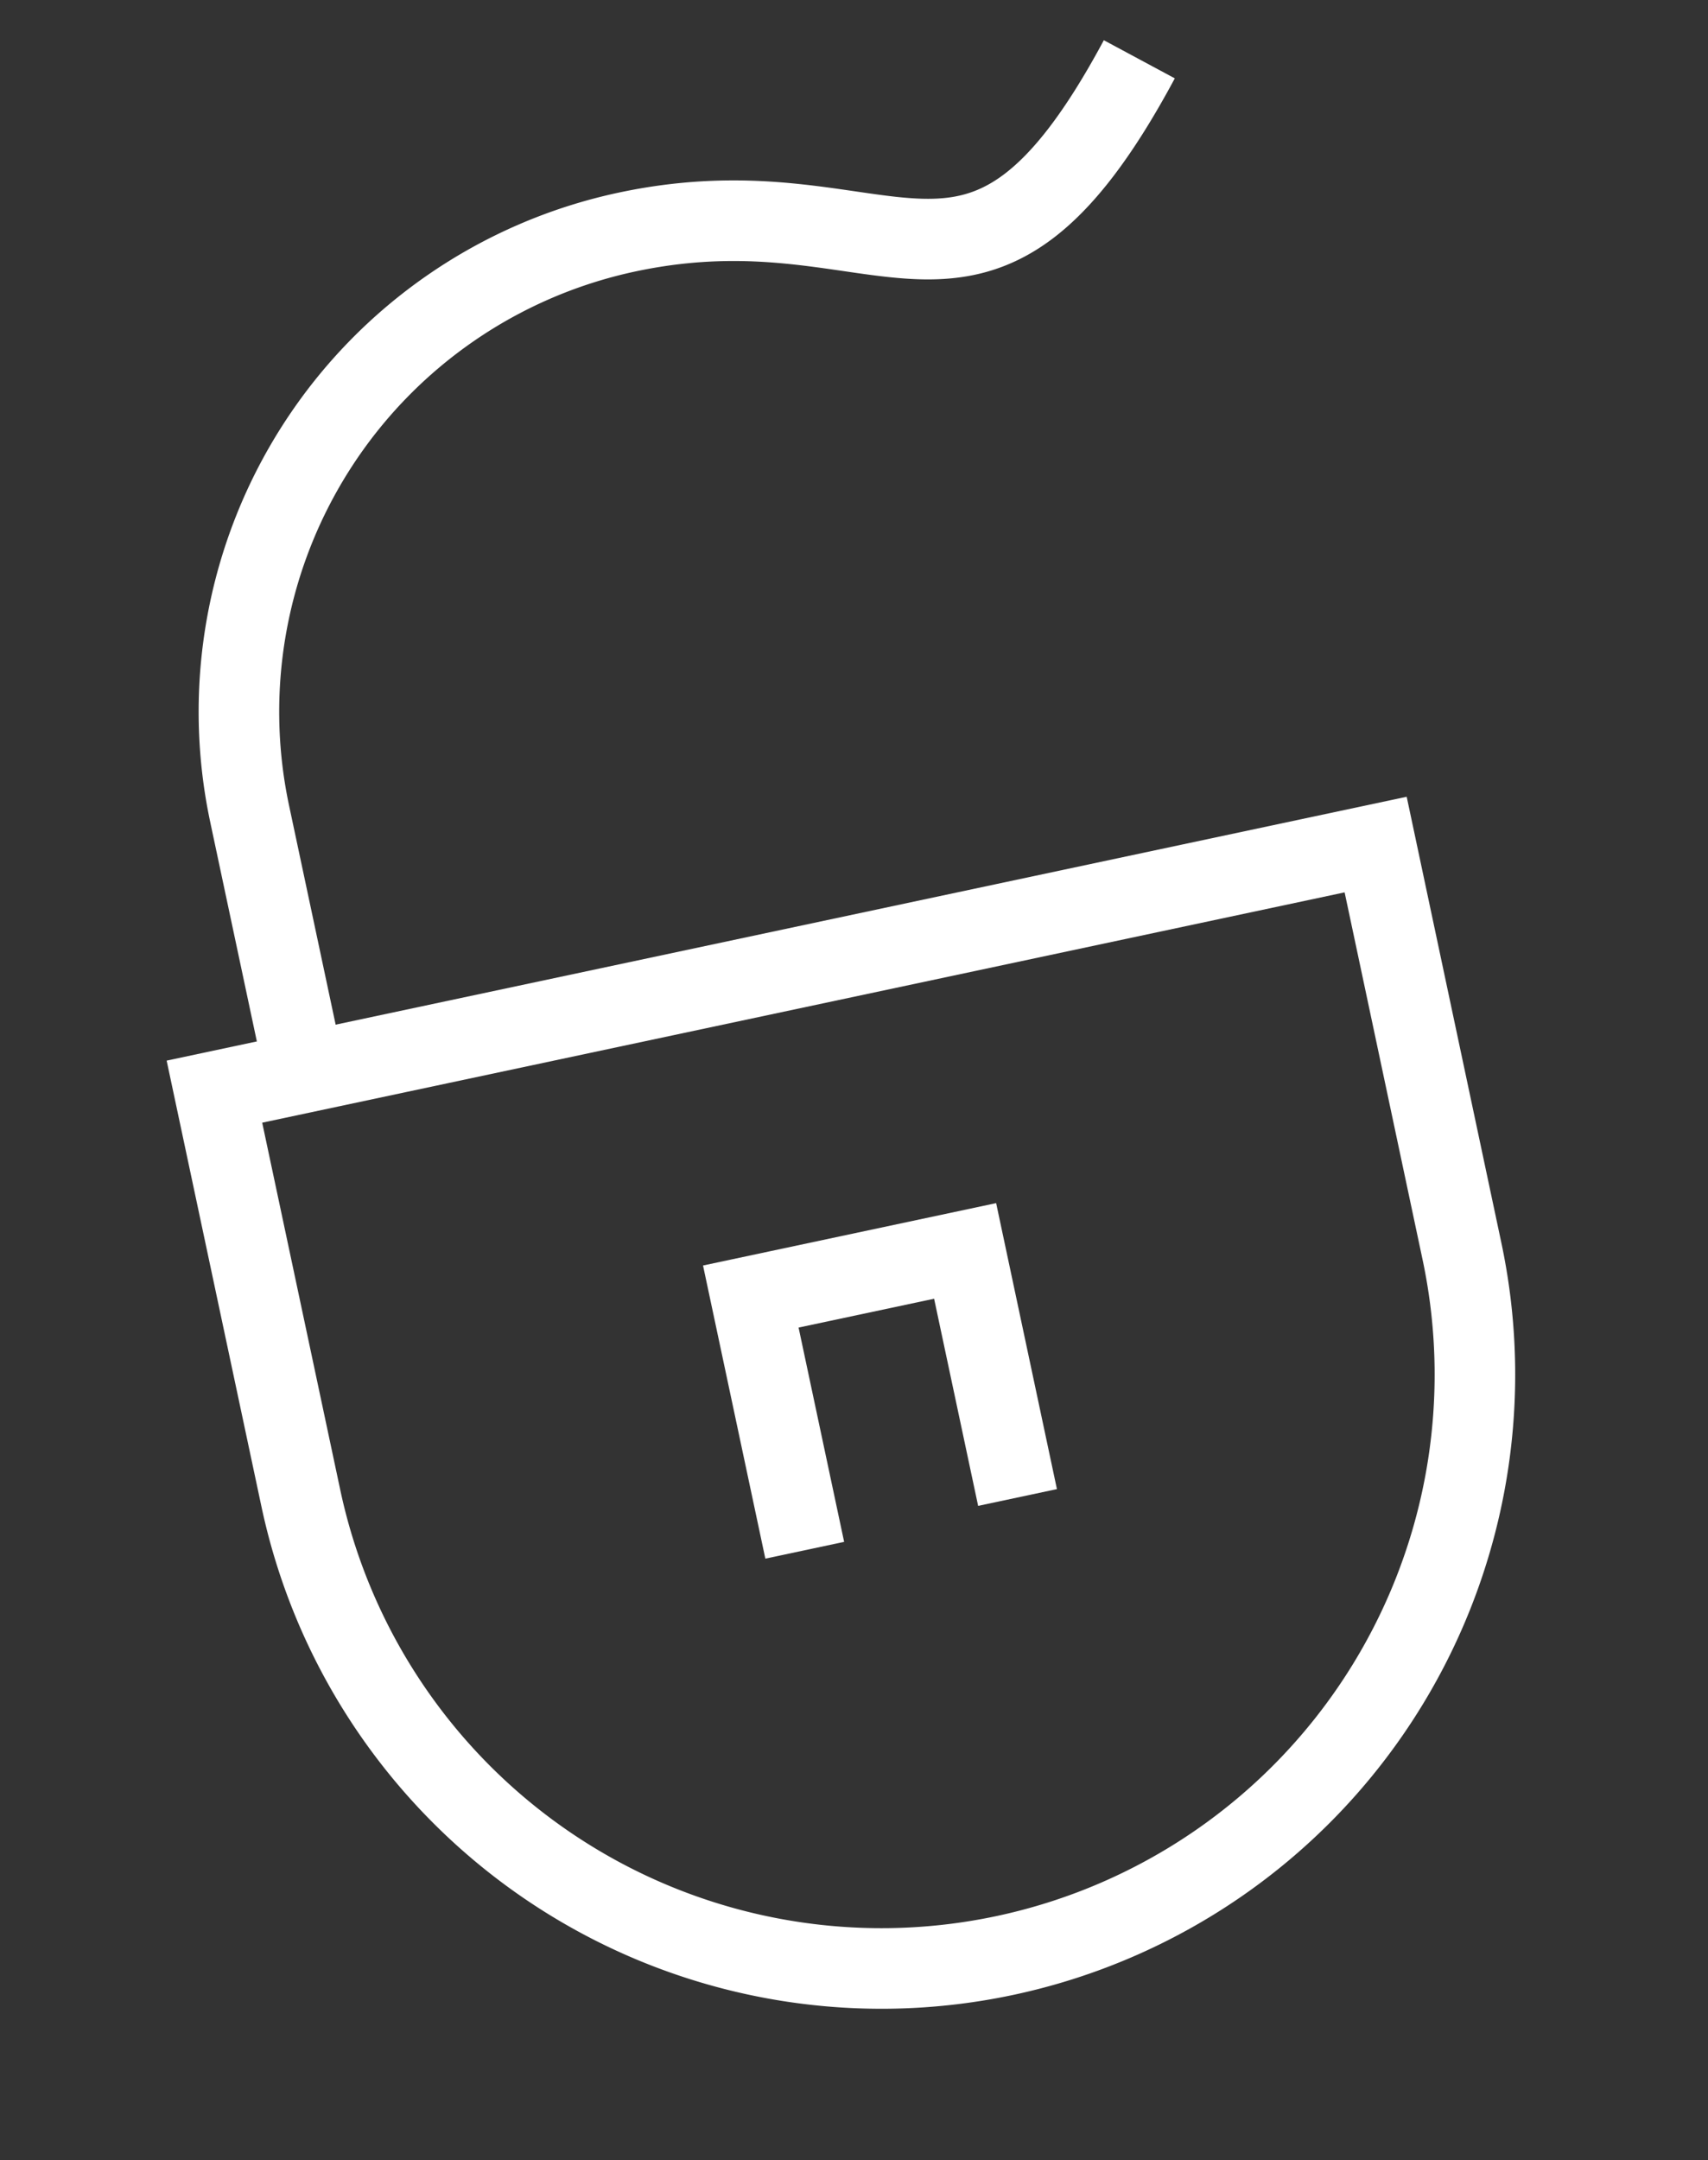 <svg xmlns="http://www.w3.org/2000/svg" xmlns:xlink="http://www.w3.org/1999/xlink" width="53" height="67" viewBox="0 0 53 67">
  <rect x="0" y="0" width="53" height="67" fill="#333333" stroke="none"/>
  <defs>
    <style>
      .cls-1 {
        clip-path: url(#clip-openlock);
      }

      .cls-2 {
        fill: none;
        stroke: #fff;
        stroke-miterlimit: 10;
        stroke-width: 2.5px;
      }
    </style>
    <clipPath id="clip-openlock">
      <rect width="53" height="67"/>
    </clipPath>
  </defs>
  <g id="openlock" class="cls-1">
    <g id="Groupe_325" data-name="Groupe 325" transform="matrix(0.978, -0.208, 0.208, 0.978, -310.757, 197.624)">
      <path id="Tracé_450" data-name="Tracé 450" class="cls-2" d="M381.418-88.246A18.422,18.422,0,0,1,363-69.824a18.422,18.422,0,0,1-18.422-18.422v-12.89h36.844Z" transform="translate(0 6.97)"/>
      <path id="Tracé_451" data-name="Tracé 451" class="cls-2" d="M346.652-94.052v-8.317a15.215,15.215,0,0,1,15.214-15.214c8.4,0,9.718,6.271,16.661-1.934" transform="translate(0.788 0)"/>
      <path id="Tracé_452" data-name="Tracé 452" class="cls-2" d="M355.424-86.073v-8.046h6.8V-86.3" transform="translate(4.114 9.632)"/>
    </g>
  </g>
</svg>

